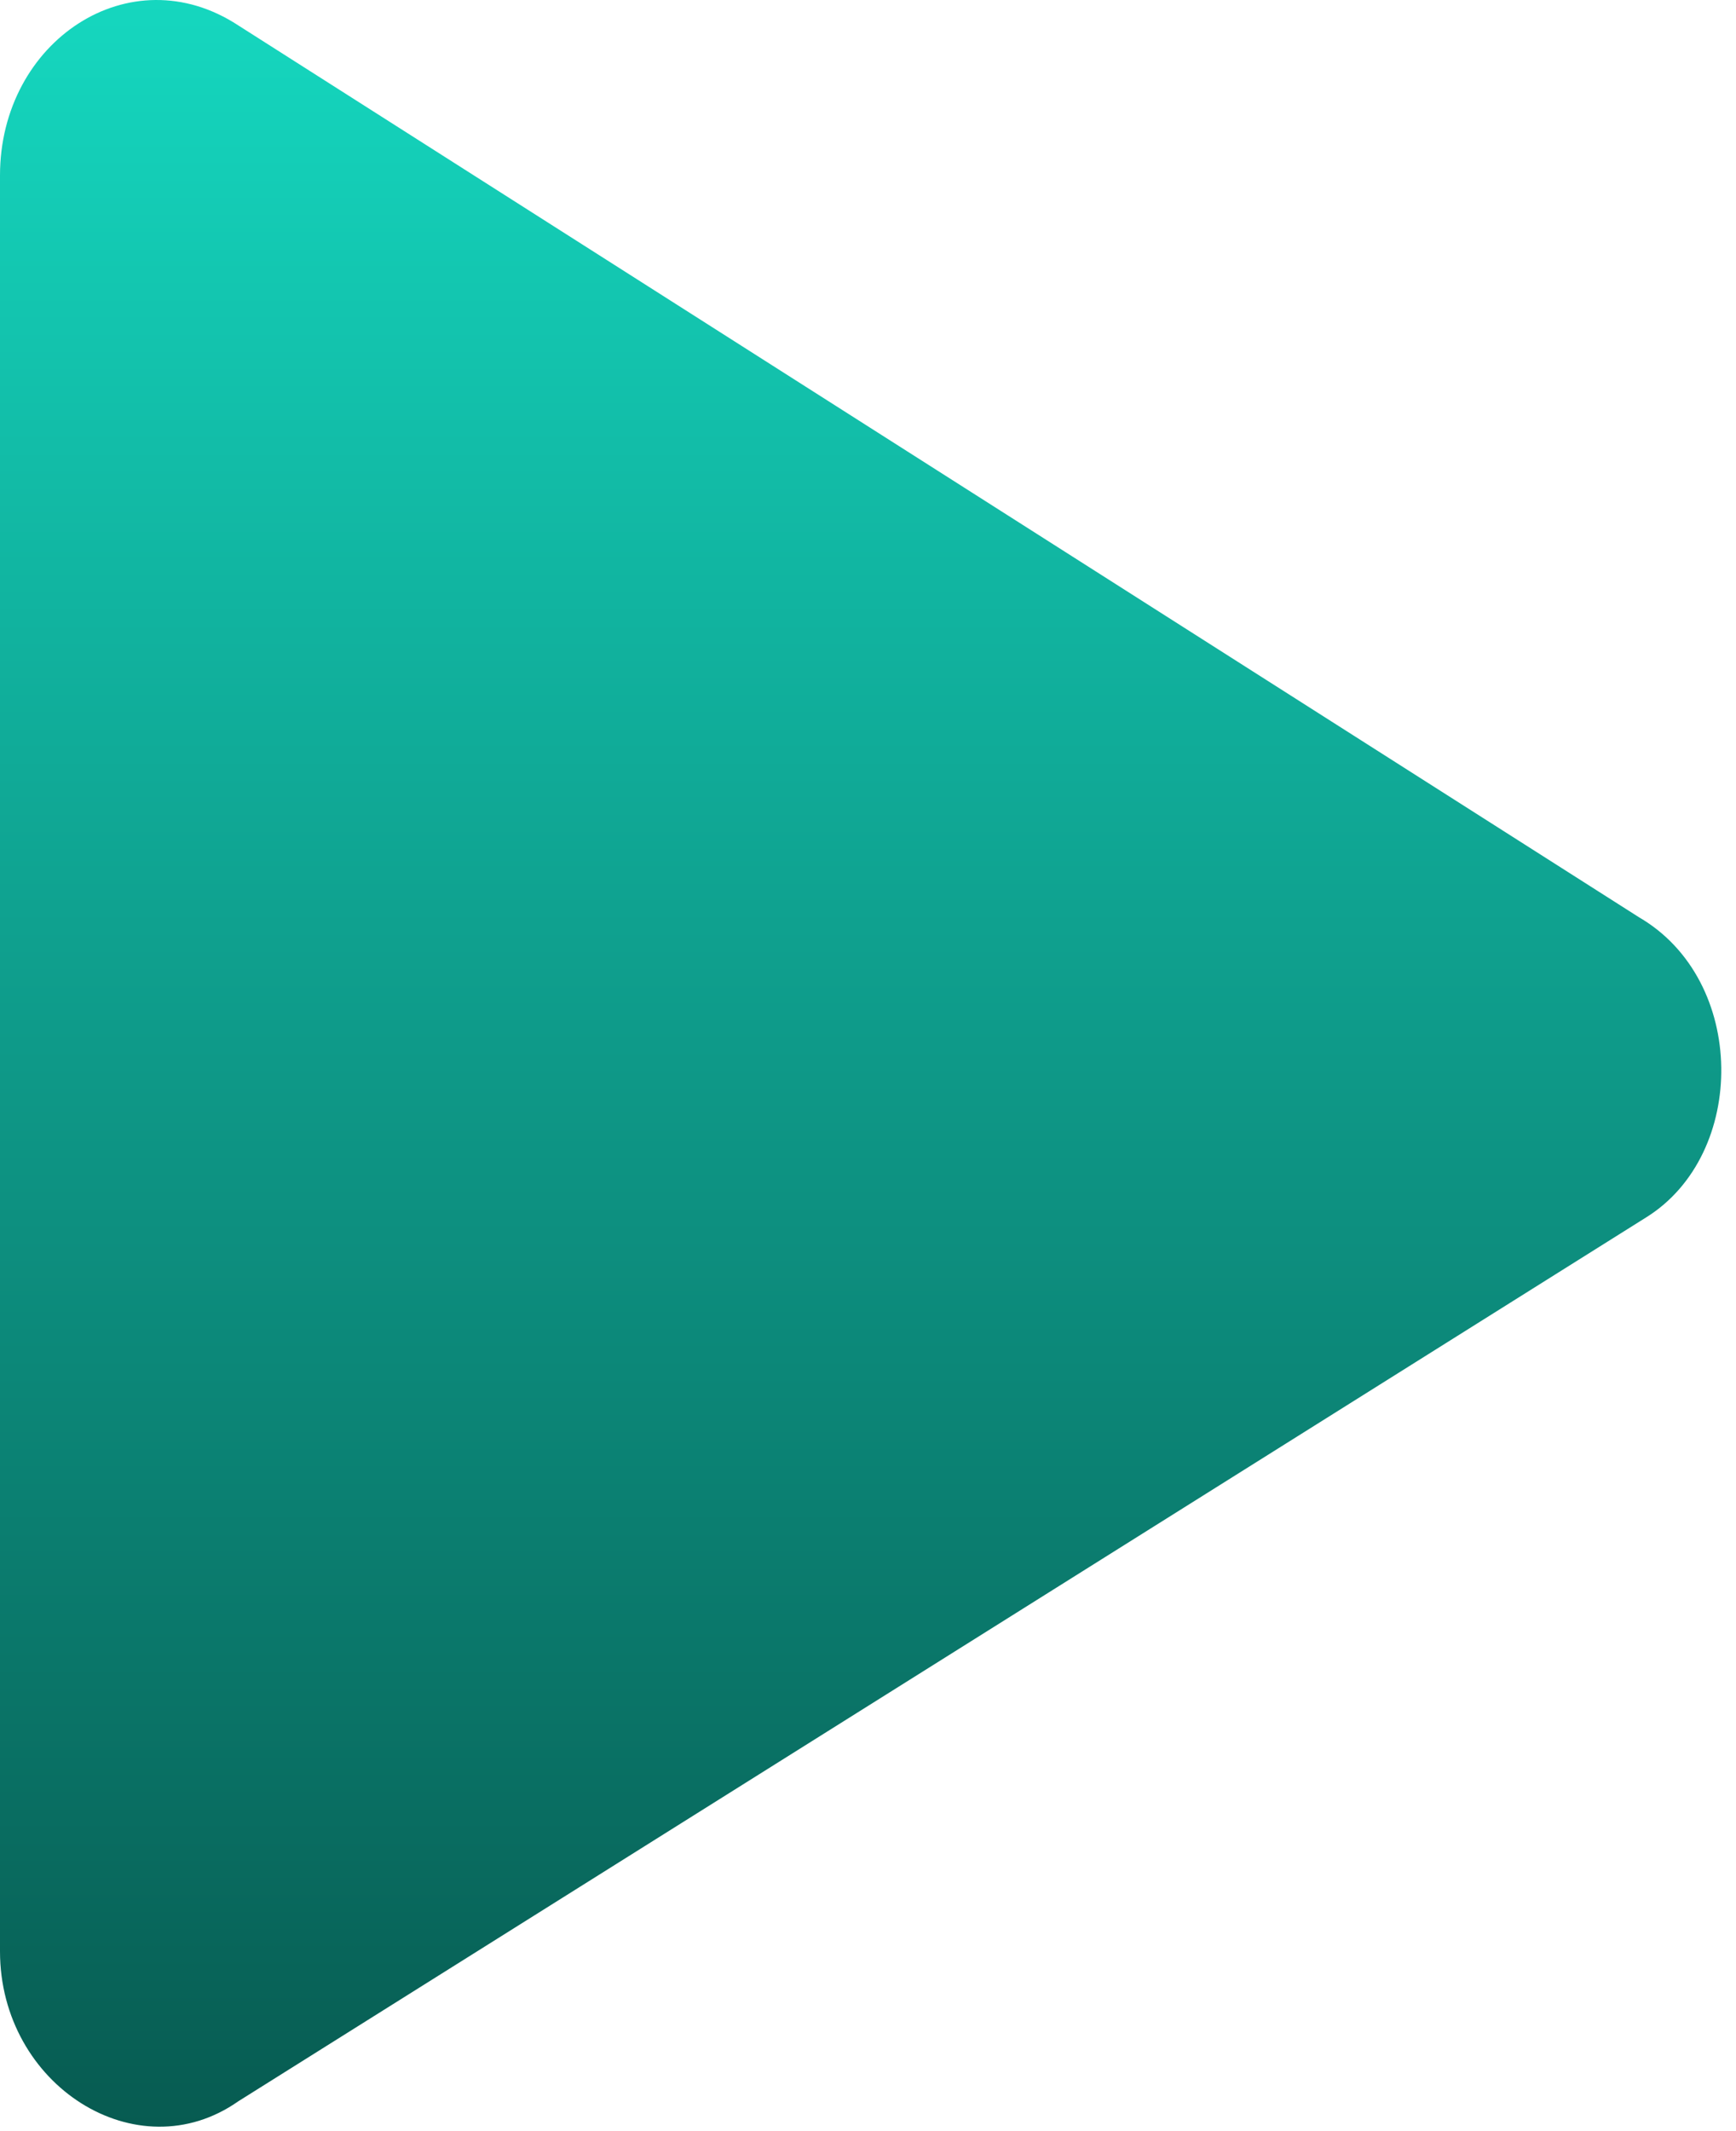 <svg width="22" height="27" viewBox="0 0 22 27" fill="none" xmlns="http://www.w3.org/2000/svg">
<path d="M20.772 11.622L3.02 0.322C1.647 -0.578 0 0.522 0 2.222V24.722C0 26.422 1.739 27.522 3.02 26.622L20.864 15.422C22.145 14.622 22.145 12.422 20.772 11.622Z" fill="url(#paint0_linear)"/>
<defs>
<linearGradient id="paint0_linear" x1="10.907" y1="0" x2="10.907" y2="26.944" gradientUnits="userSpaceOnUse">
<stop stop-color="#15D7BF"/>
<stop offset="1" stop-color="#075B51"/>
</linearGradient>
</defs>
</svg>
